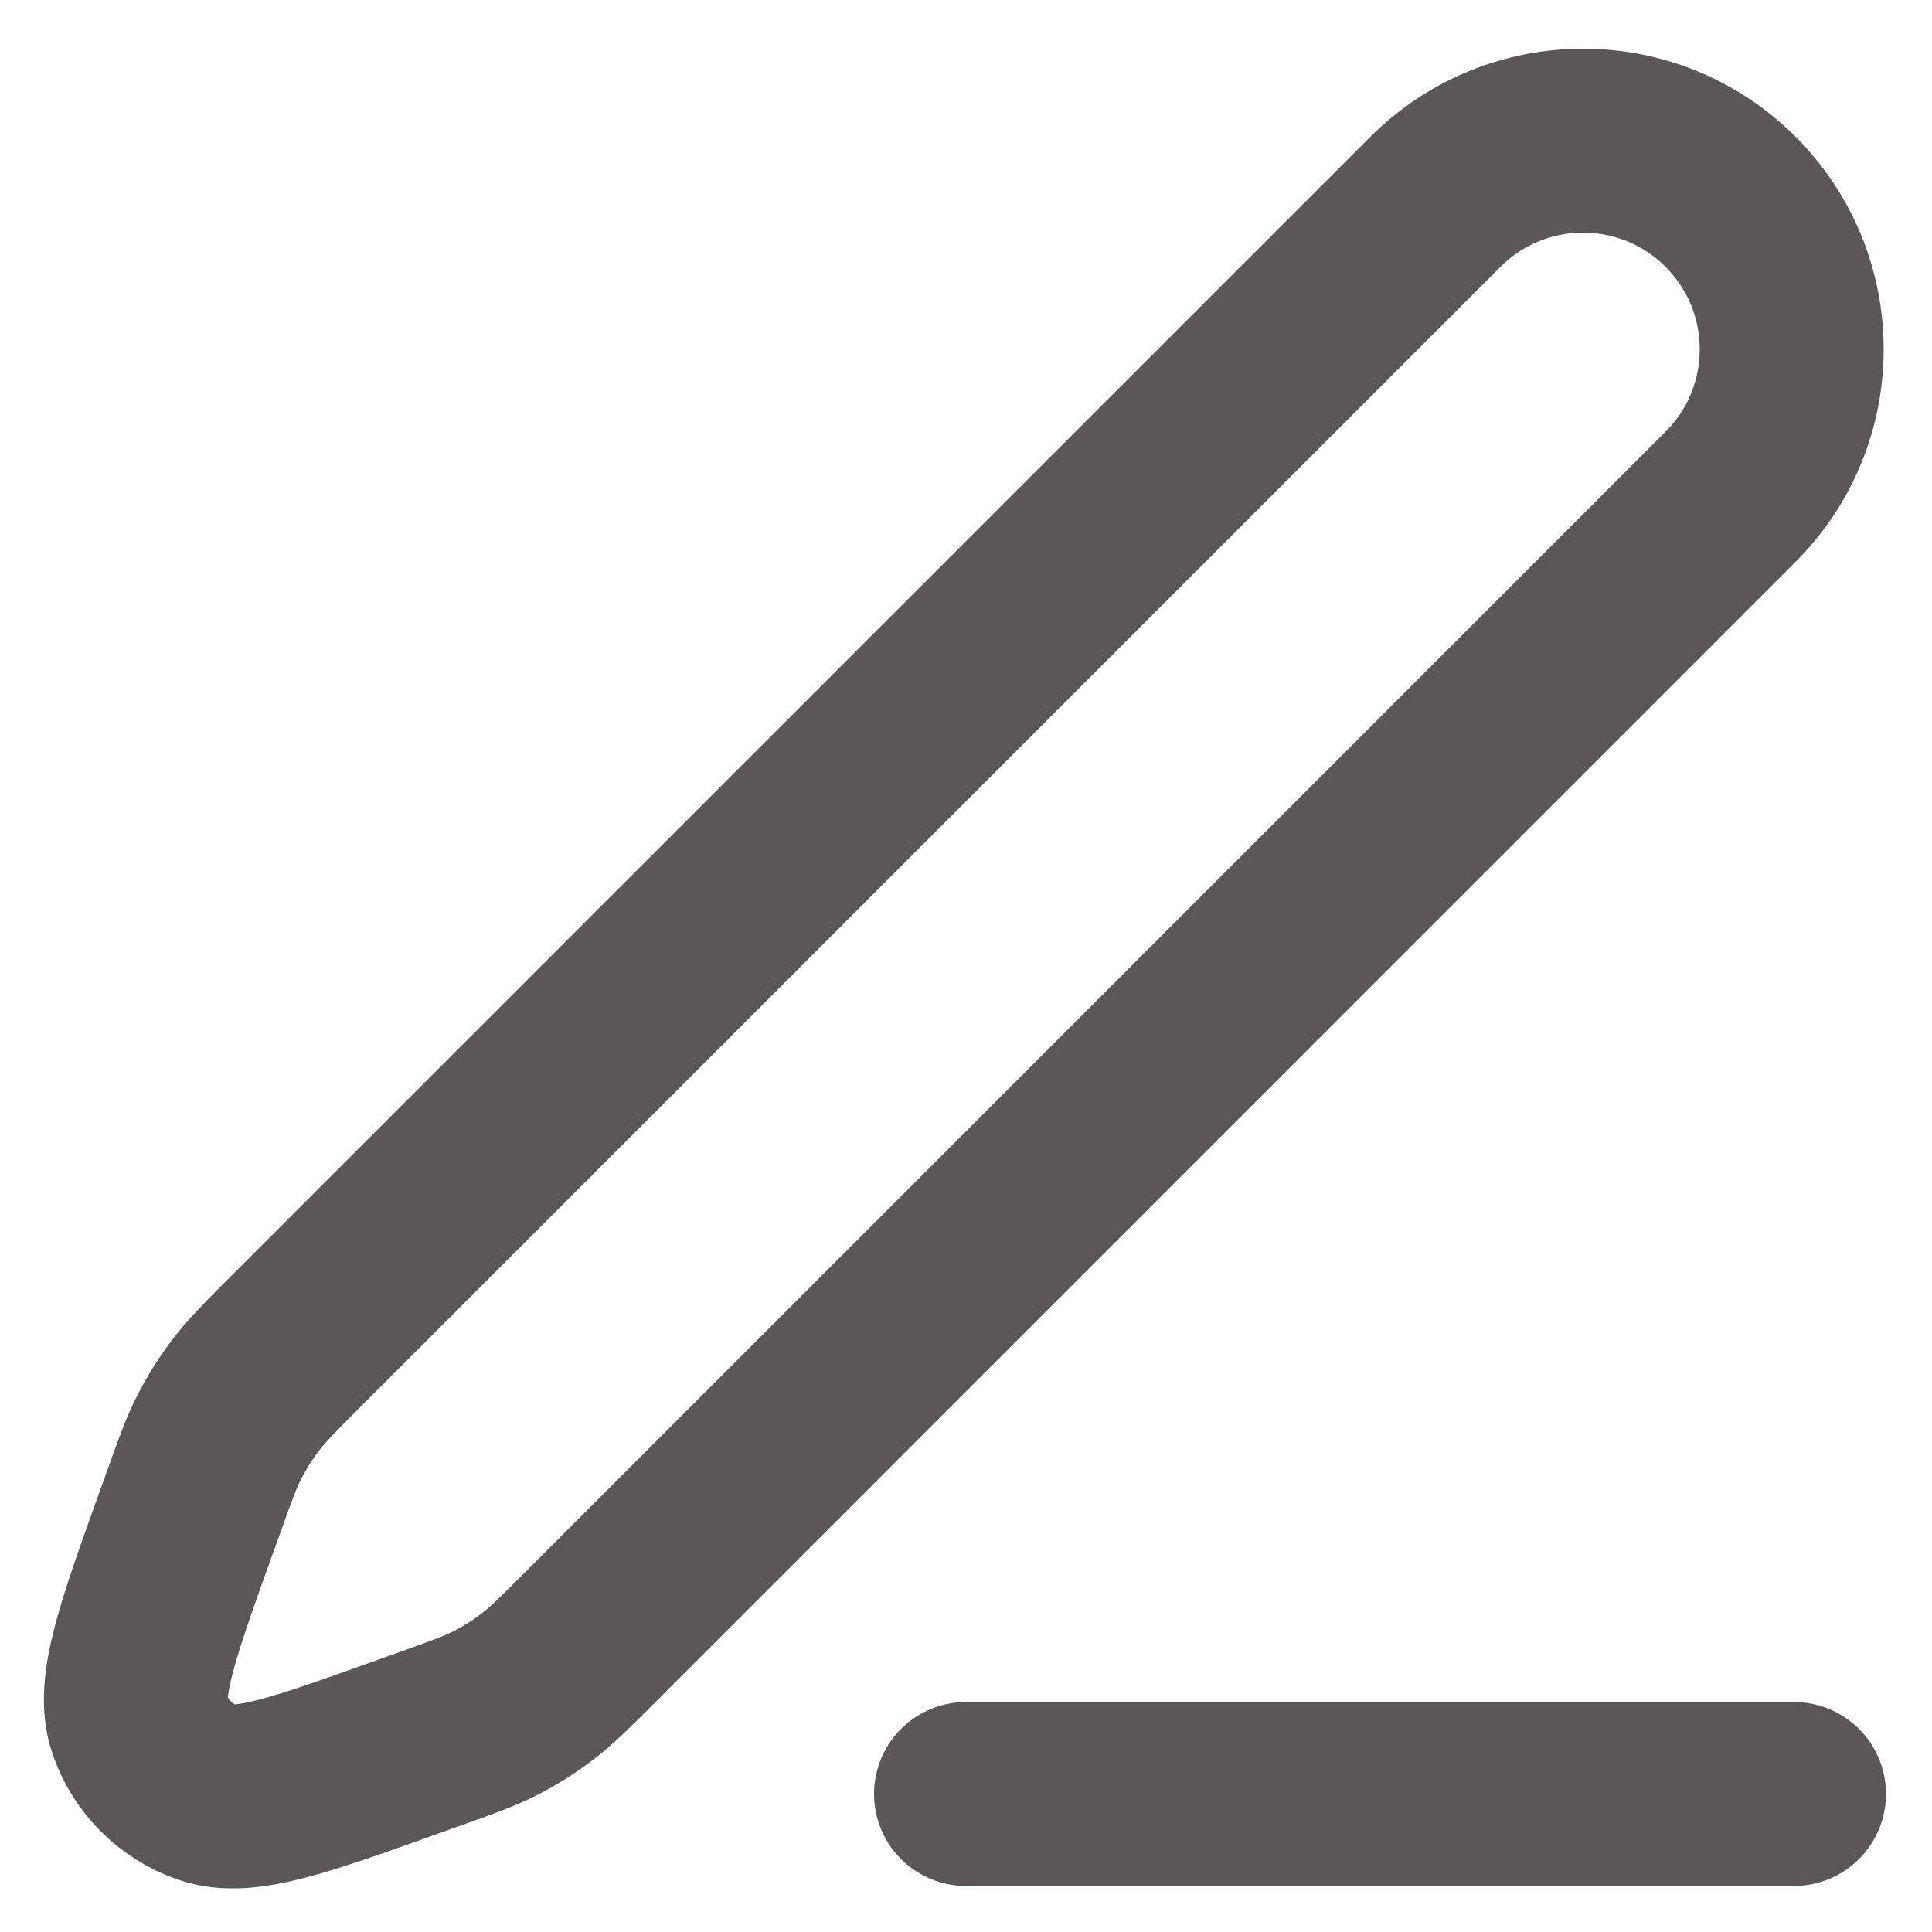 <svg width="14" height="14" viewBox="0 0 14 14" fill="none" xmlns="http://www.w3.org/2000/svg">
<path d="M13 13H7M2.996 12.643L3.103 12.605C3.355 12.515 3.481 12.47 3.599 12.409C3.703 12.355 3.803 12.292 3.896 12.22C4.001 12.14 4.096 12.045 4.285 11.856L12.54 3.6C13.131 3.01 13.131 2.053 12.54 1.462C11.95 0.872 10.993 0.872 10.402 1.462L2.146 9.718C1.957 9.907 1.863 10.002 1.782 10.107C1.711 10.2 1.648 10.3 1.594 10.404C1.533 10.521 1.488 10.647 1.398 10.899L1.359 11.006C1.066 11.822 0.92 12.229 1.012 12.496C1.092 12.728 1.274 12.91 1.506 12.99C1.773 13.083 2.18 12.936 2.996 12.643Z" stroke="#5A5758" stroke-width="1.333" stroke-linecap="round" stroke-linejoin="round"/>
</svg>
